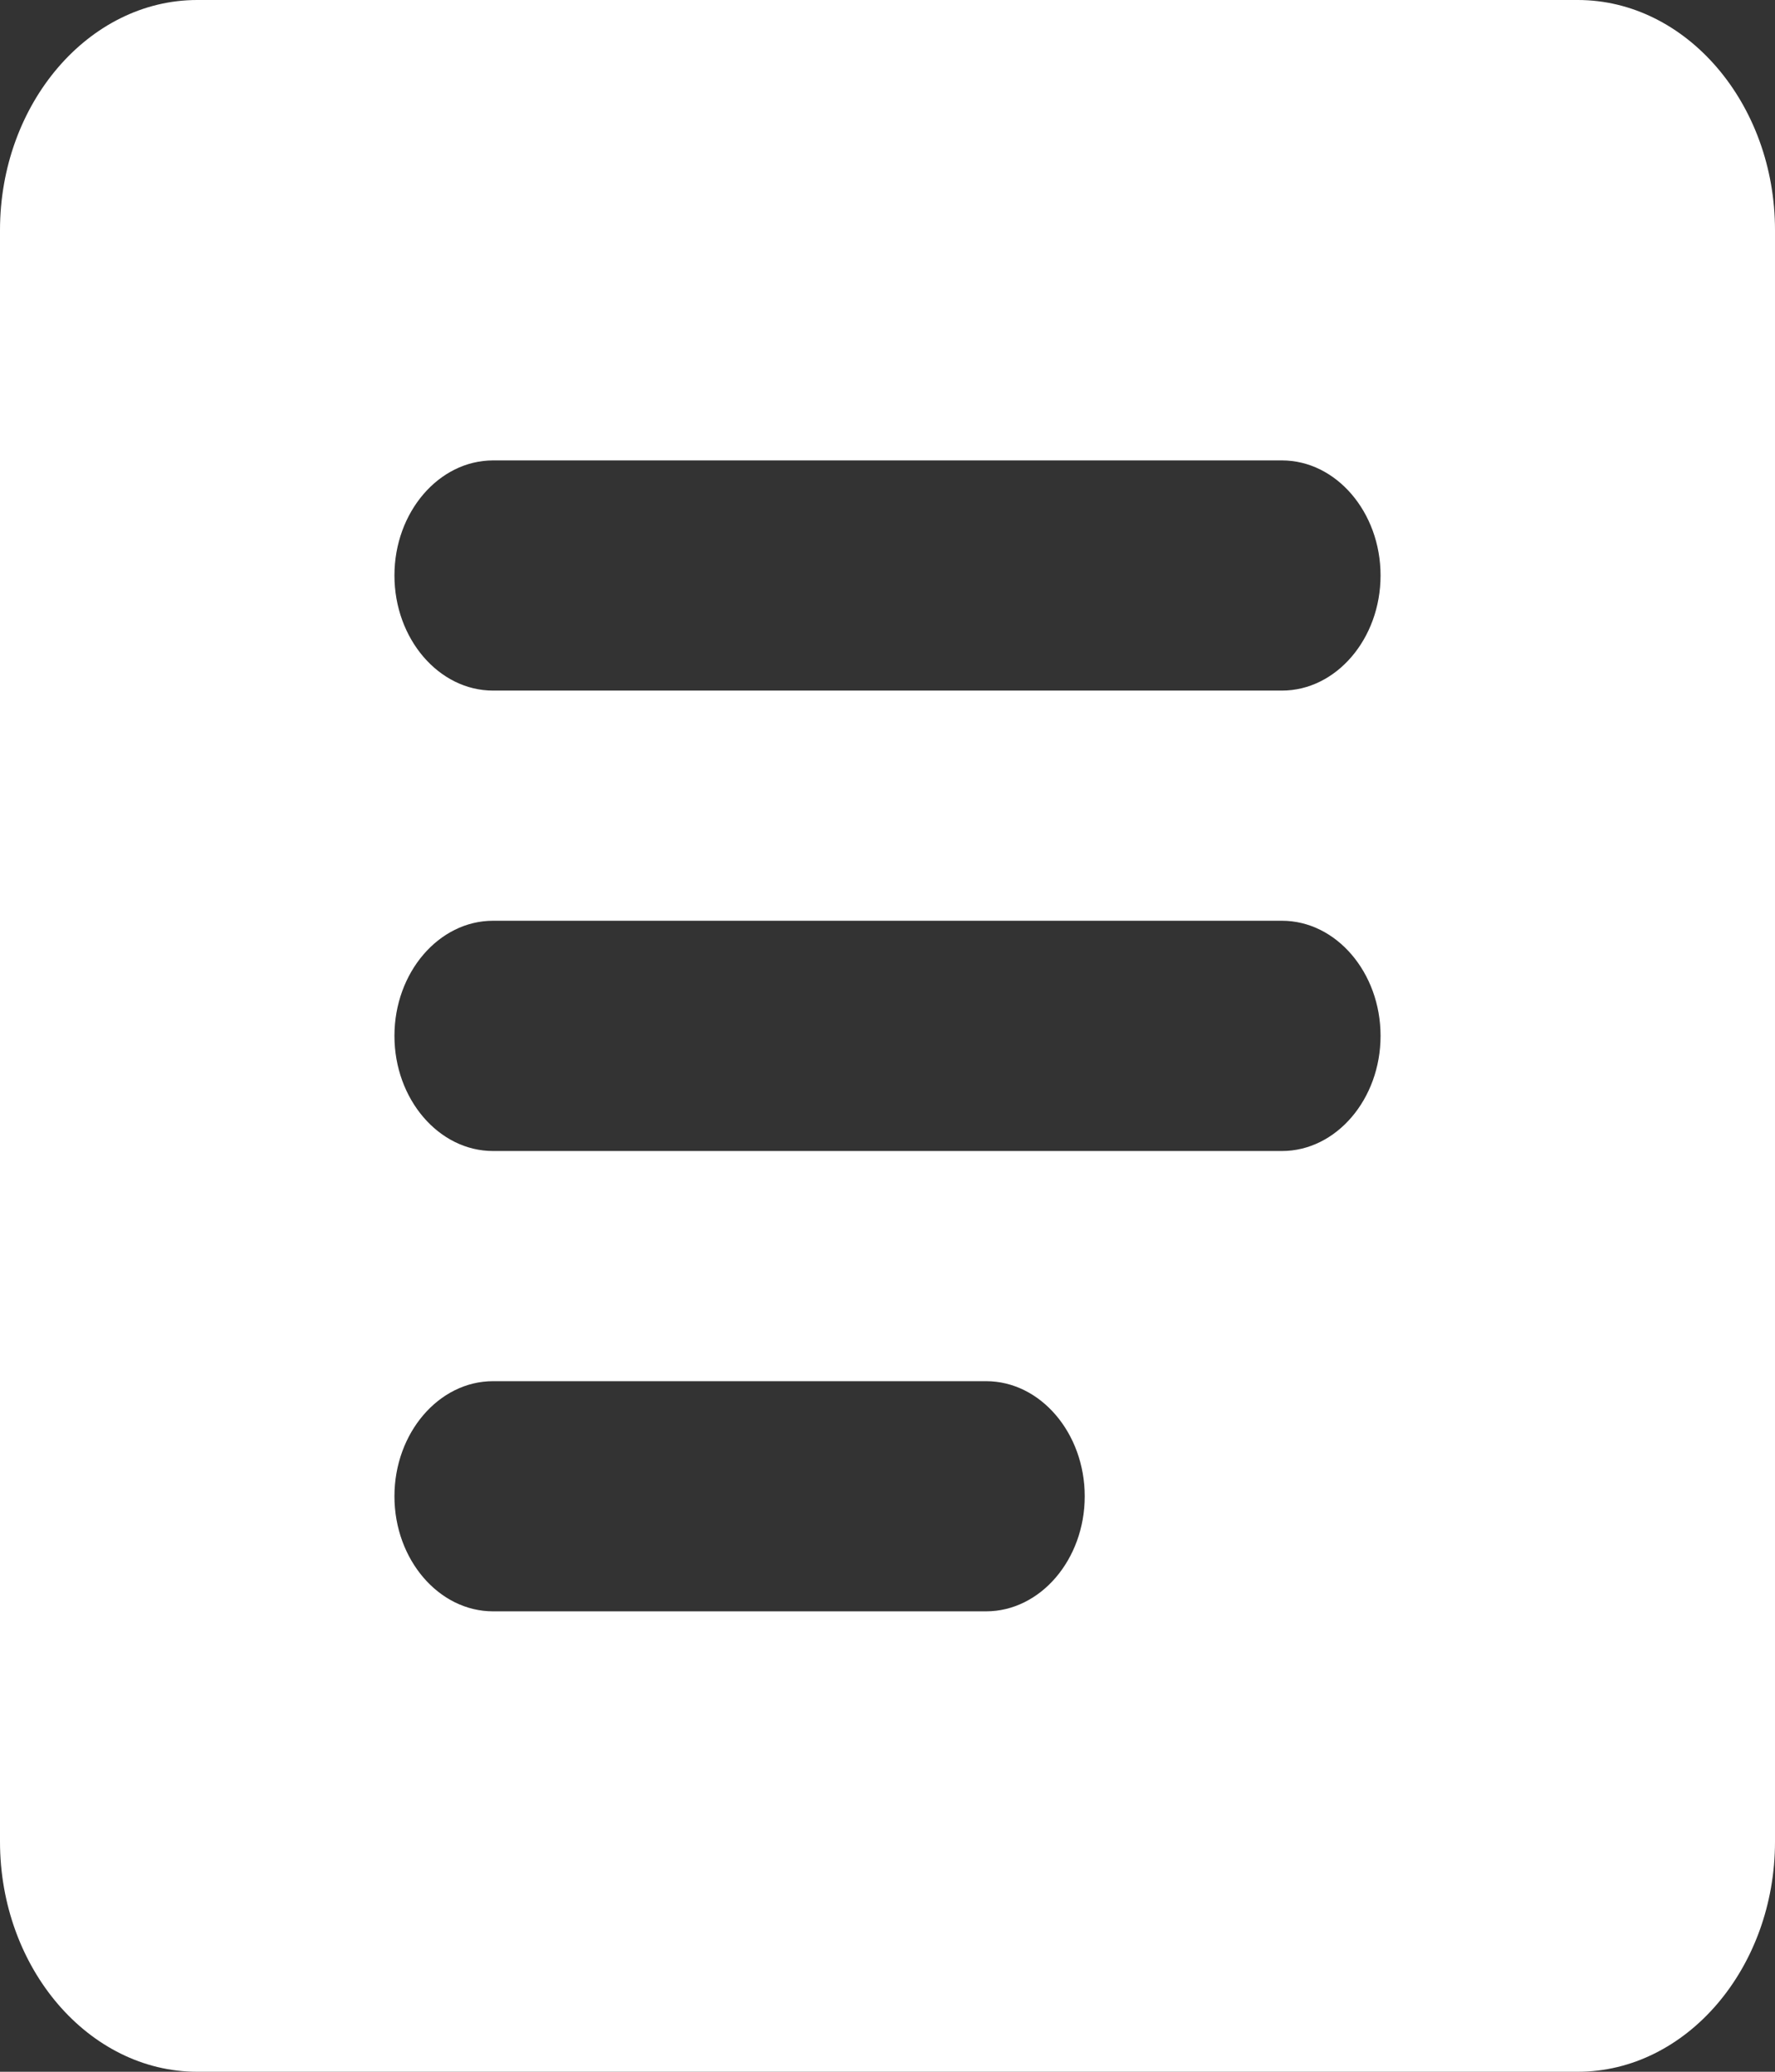 <svg width="18" height="21" viewBox="0 0 18 21" fill="none" xmlns="http://www.w3.org/2000/svg">
                  <rect x="0" y="0" width="18" height="21" fill="#333333" stroke="none"/>
                  <path d="M16 0H2C0.9 0 0 1.05 0 2.333V18.667C0 19.95 0.9 21 2 21H16C17.1 21 18 19.95 18 18.667V2.333C18 1.05 17.1 0 16 0ZM10 16.333H5C4.45 16.333 4 15.808 4 15.167C4 14.525 4.45 14 5 14H10C10.55 14 11 14.525 11 15.167C11 15.808 10.55 16.333 10 16.333ZM13 11.667H5C4.45 11.667 4 11.142 4 10.5C4 9.858 4.45 9.333 5 9.333H13C13.55 9.333 14 9.858 14 10.5C14 11.142 13.55 11.667 13 11.667ZM13 7H5C4.45 7 4 6.475 4 5.833C4 5.192 4.45 4.667 5 4.667H13C13.55 4.667 14 5.192 14 5.833C14 6.475 13.55 7 13 7Z" fill= 'white'  />
                </svg>